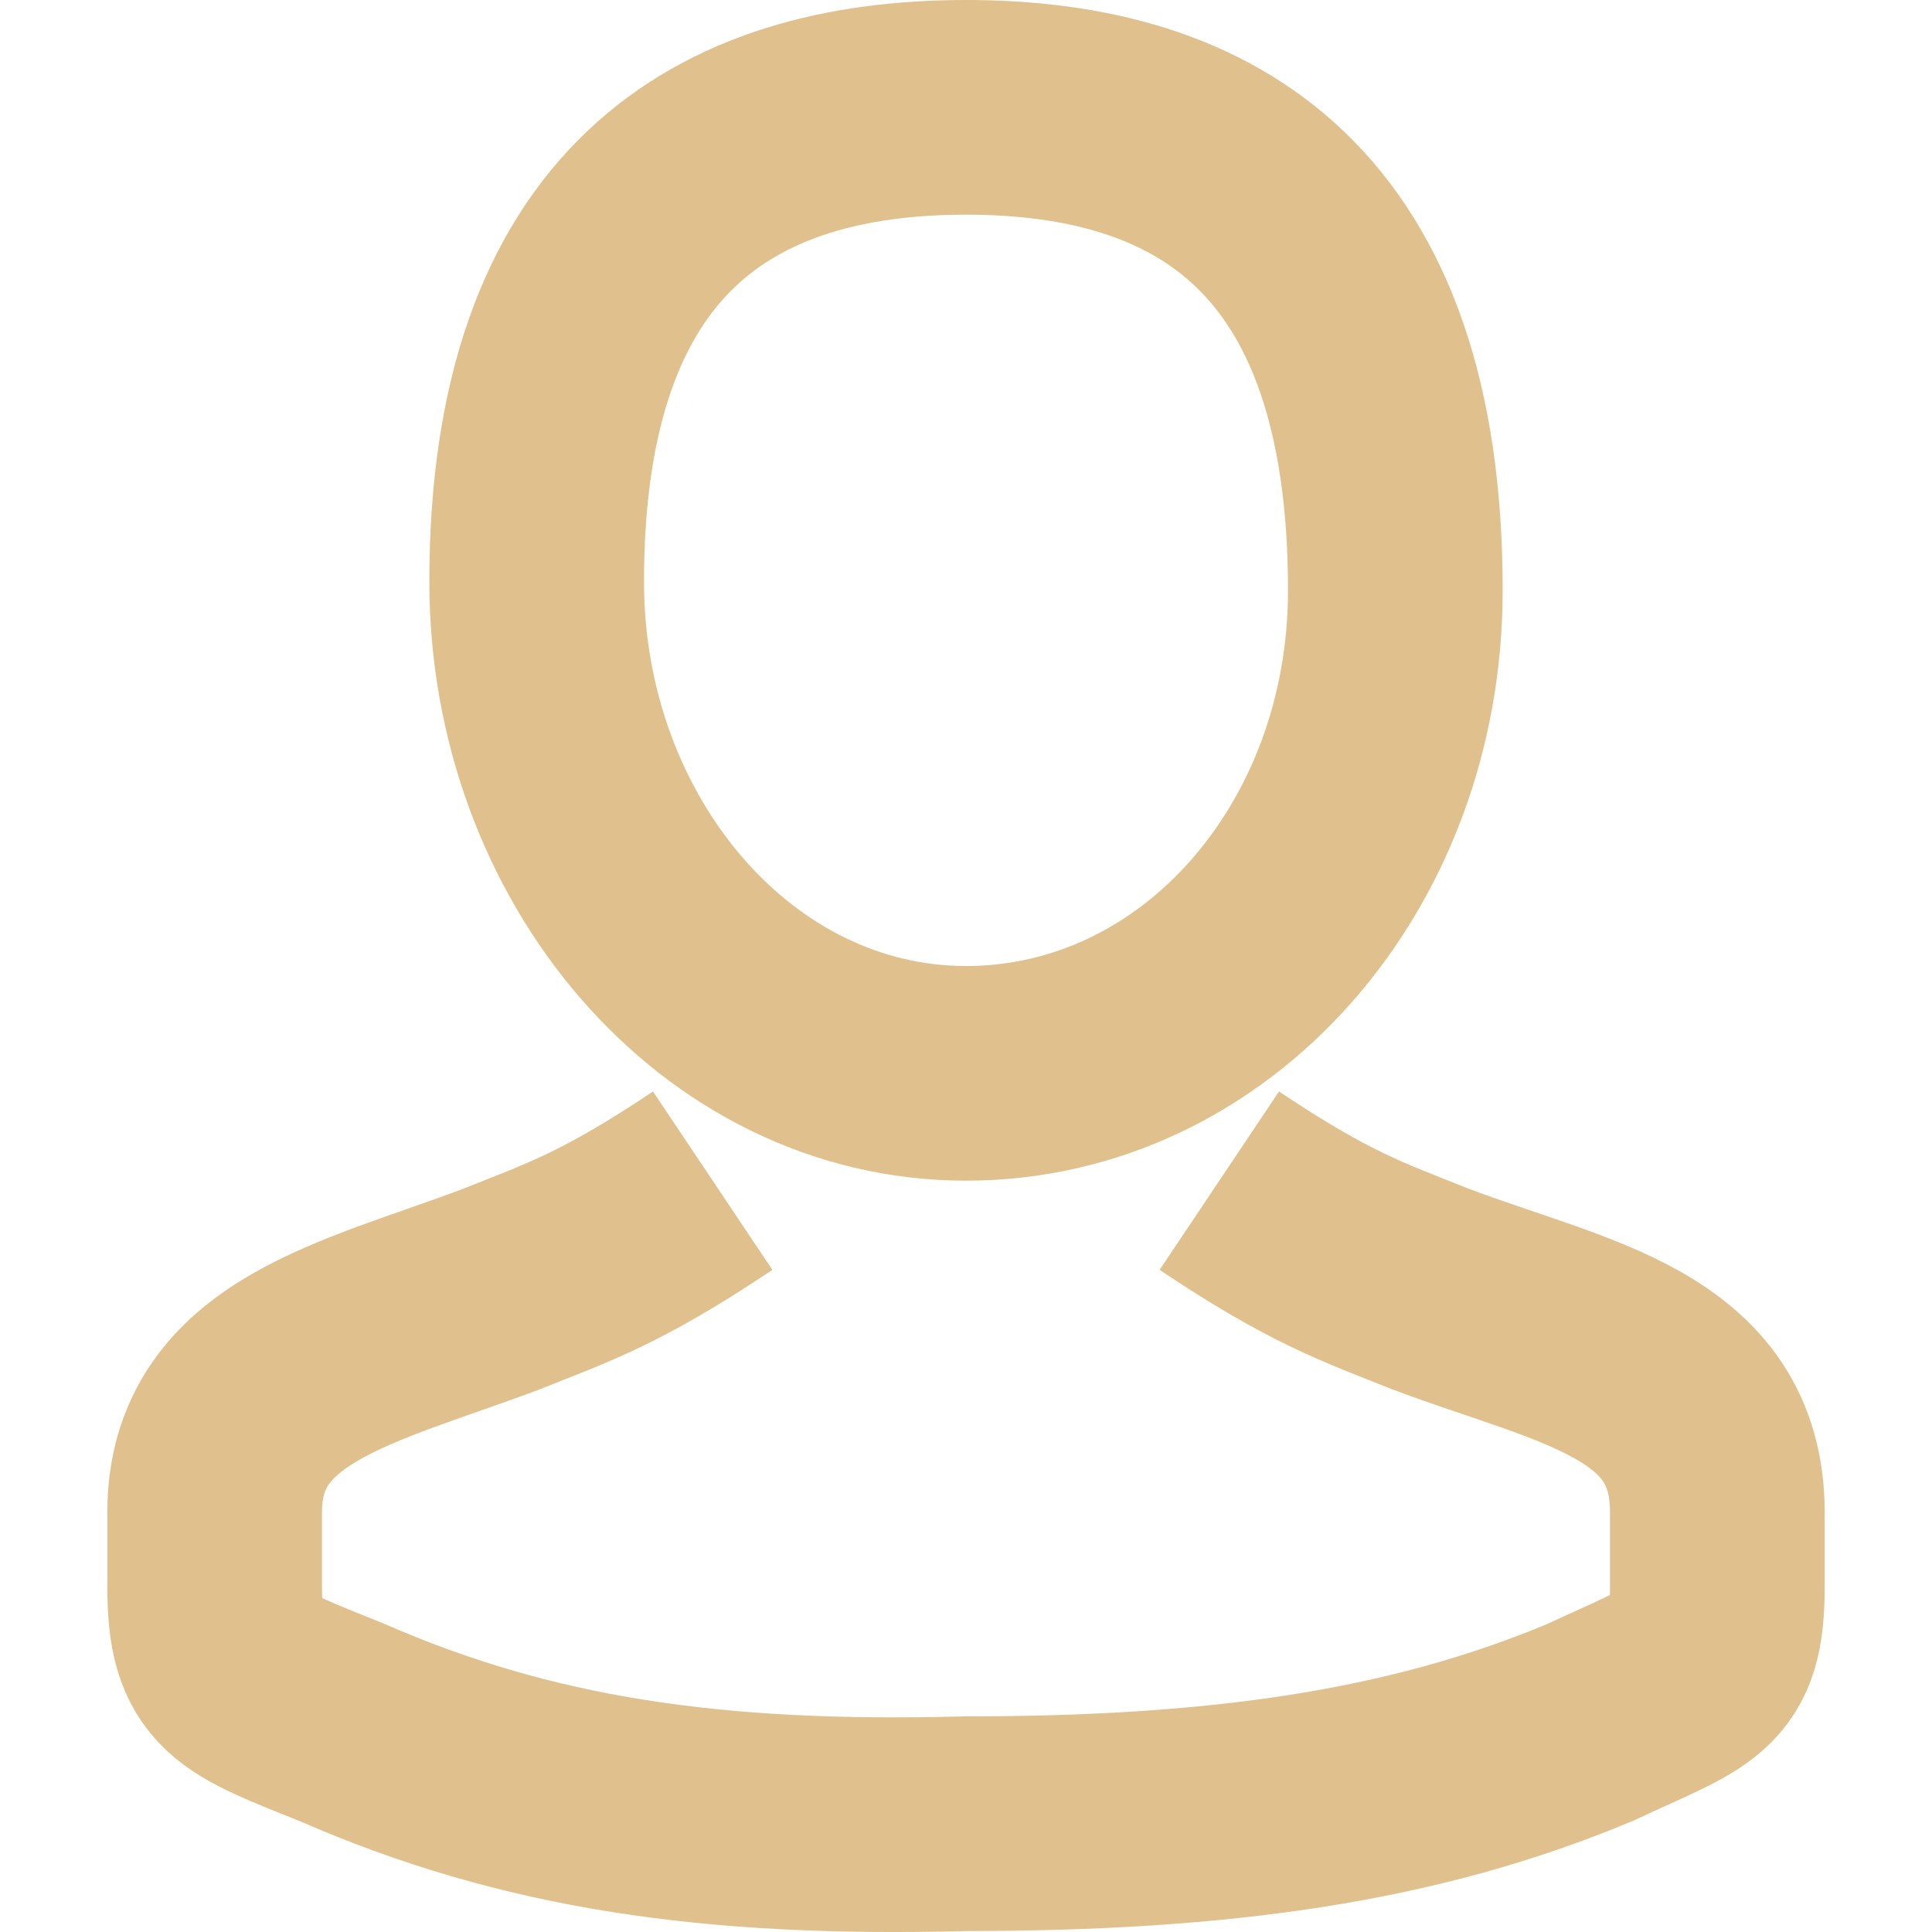 <svg width="18" height="18" viewBox="0 0 18 18" fill="none" xmlns="http://www.w3.org/2000/svg">
<path d="M9 1C11.233 1 13 2.045 13 5.5C13 7.991 11.233 10 9 10C6.767 10 5 7.911 5 5.42C5 2.045 6.767 1 9 1Z" stroke="#E0C18D" stroke-width="2" stroke-miterlimit="10"/>
<path d="M6.64 11C5.697 11.631 5.303 11.757 4.674 12.009C3.337 12.513 2 12.766 2 14.09C2 14.468 2 14.594 2 14.784C2 15.603 2.236 15.666 3.18 16.045C4.91 16.802 6.64 17.054 9 16.991C11.36 16.991 13.168 16.738 14.82 16.045C15.764 15.603 16 15.603 16 14.784C16 14.594 16 14.468 16 14.09C16 12.703 14.663 12.513 13.326 12.009C12.697 11.757 12.303 11.631 11.36 11" stroke="#E0C18D" stroke-width="2" stroke-miterlimit="10"/>
</svg>

